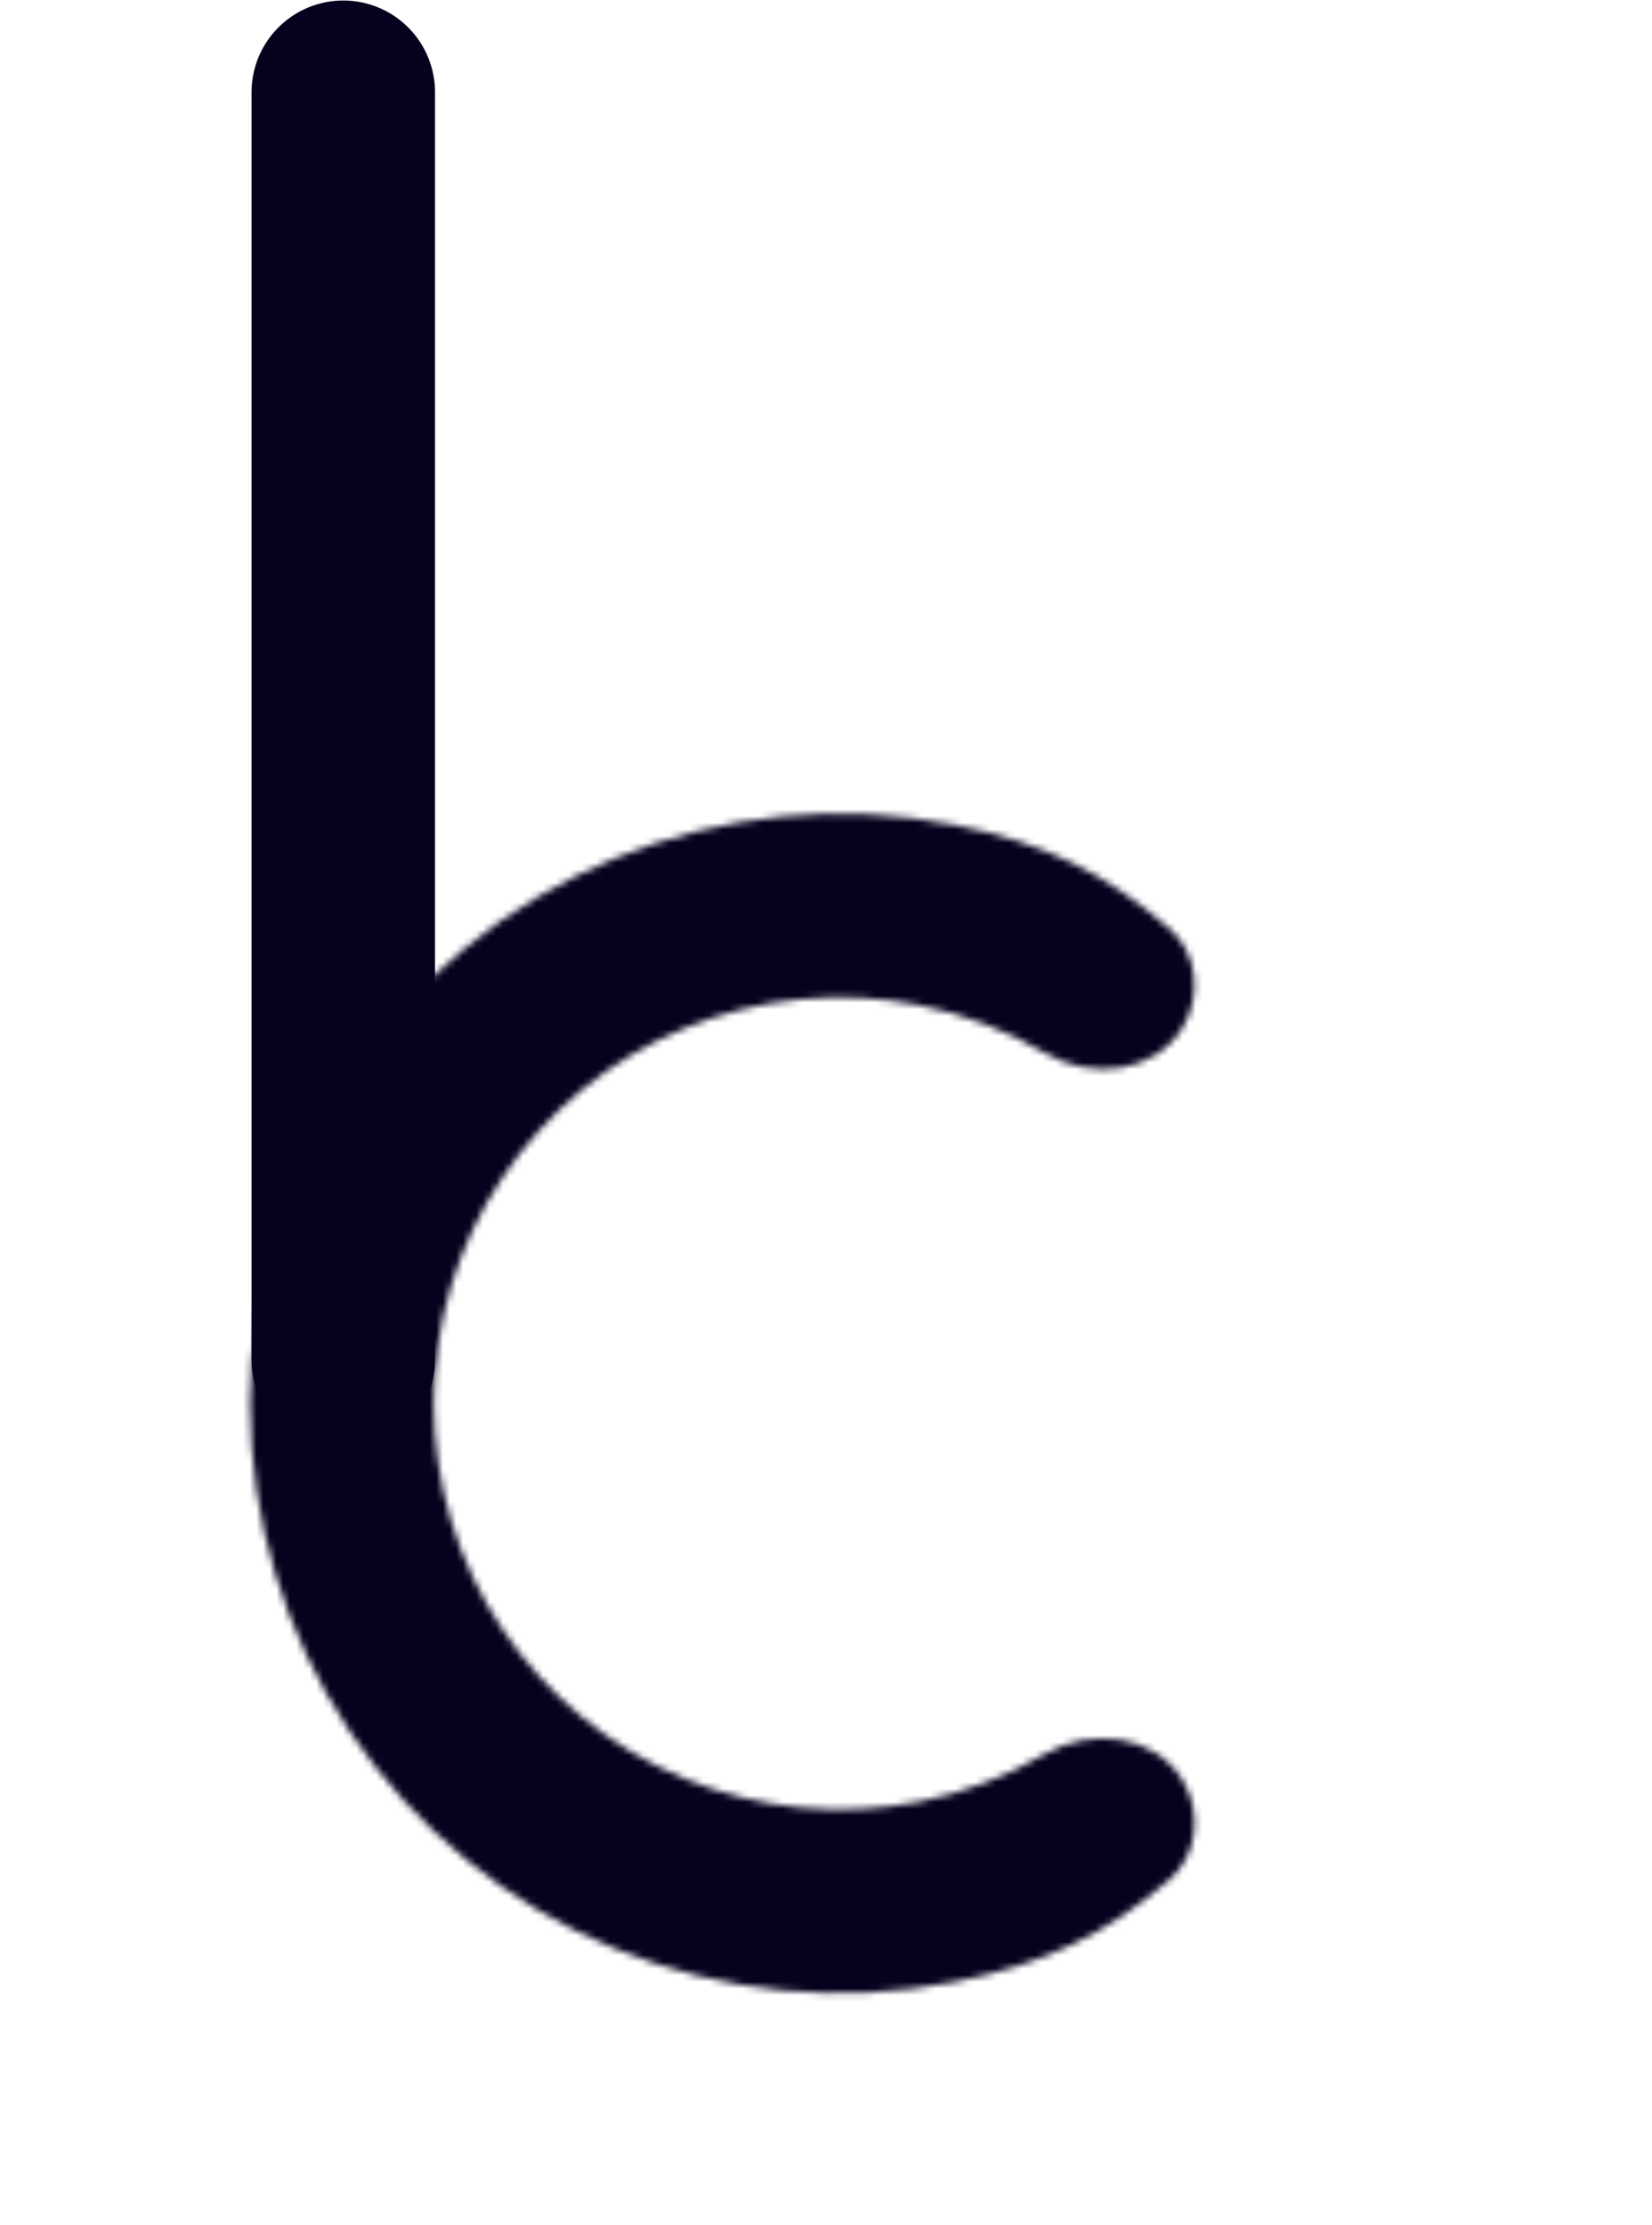 <svg width="248" height="334" viewBox="0 0 248 334" fill="none" xmlns="http://www.w3.org/2000/svg">
<path d="M51.534 13.85V204.113" stroke="#07011E" stroke-width="27.545" stroke-linecap="round"/>
<mask id="path-2-inside-1" fill="white">
<path d="M177.435 154.419C180.501 149.531 179.847 143.093 175.478 139.326C166.09 131.233 157.093 126.573 143.355 123.84C126.181 120.424 108.38 122.177 92.202 128.878C76.025 135.579 62.198 146.927 52.469 161.486C42.741 176.045 37.549 193.163 37.549 210.673C37.549 228.184 42.741 245.301 52.469 259.86C62.198 274.419 76.025 285.767 92.202 292.468C108.38 299.169 126.181 300.922 143.355 297.506C157.08 294.776 166.073 290.281 175.451 282.266C179.849 278.506 180.519 272.052 177.469 267.134V267.134C173.236 260.309 163.704 259.299 156.765 263.342C150.969 266.718 144.624 269.133 137.974 270.456C126.151 272.808 113.895 271.601 102.757 266.987C91.619 262.374 82.099 254.561 75.402 244.537C68.704 234.513 65.129 222.729 65.129 210.673C65.129 198.618 68.704 186.833 75.402 176.809C82.099 166.785 91.619 158.973 102.757 154.359C113.895 149.746 126.151 148.539 137.974 150.89C144.688 152.226 151.091 154.674 156.932 158.102C163.787 162.125 173.211 161.152 177.435 154.419V154.419Z"/>
</mask>
<path d="M143.355 123.84L136.907 156.259L143.355 123.84ZM137.974 270.456L131.526 238.037L137.974 270.456ZM156.932 158.102L140.203 186.61L156.932 158.102ZM156.765 263.342L140.127 234.78L156.765 263.342ZM175.451 282.266L196.926 307.393L175.451 282.266ZM175.478 139.326L153.895 164.361L175.478 139.326ZM197.06 114.291C183.408 102.521 169.214 95.282 149.804 91.421L136.907 156.259C144.973 157.864 148.772 159.945 153.895 164.361L197.06 114.291ZM149.804 91.421C126.218 86.729 101.77 89.137 79.553 98.34L104.852 159.416C114.989 155.217 126.144 154.118 136.907 156.259L149.804 91.421ZM79.553 98.34C57.336 107.543 38.346 123.127 24.986 143.122L79.953 179.85C86.049 170.726 94.714 163.615 104.852 159.416L79.553 98.34ZM24.986 143.122C11.626 163.117 4.495 186.625 4.495 210.673H70.603C70.603 199.7 73.857 188.974 79.953 179.85L24.986 143.122ZM4.495 210.673C4.495 234.721 11.626 258.229 24.986 278.224L79.953 241.496C73.857 232.372 70.603 221.646 70.603 210.673H4.495ZM24.986 278.224C38.346 298.219 57.336 313.803 79.553 323.006L104.852 261.93C94.714 257.731 86.049 250.62 79.953 241.496L24.986 278.224ZM79.553 323.006C101.77 332.209 126.218 334.617 149.804 329.925L136.907 265.087C126.144 267.228 114.989 266.129 104.852 261.93L79.553 323.006ZM149.804 329.925C168.9 326.127 183.109 319.202 196.926 307.393L153.975 257.138C149.036 261.359 145.261 263.425 136.907 265.087L149.804 329.925ZM140.127 234.78C137.473 236.326 134.569 237.431 131.526 238.037L144.423 302.875C154.678 300.835 164.464 297.11 173.403 291.903L140.127 234.78ZM131.526 238.037C126.114 239.113 120.504 238.561 115.406 236.449L90.108 297.525C107.285 304.64 126.187 306.502 144.423 302.875L131.526 238.037ZM115.406 236.449C110.308 234.337 105.951 230.761 102.885 226.173L47.918 262.901C58.248 278.361 72.93 290.41 90.108 297.525L115.406 236.449ZM102.885 226.173C99.82 221.585 98.183 216.191 98.183 210.673L32.075 210.673C32.075 229.266 37.588 247.442 47.918 262.901L102.885 226.173ZM98.183 210.673C98.183 205.155 99.82 199.761 102.885 195.173L47.918 158.445C37.588 173.905 32.075 192.08 32.075 210.673L98.183 210.673ZM102.885 195.173C105.951 190.585 110.308 187.009 115.406 184.897L90.108 123.821C72.93 130.936 58.248 142.985 47.918 158.445L102.885 195.173ZM115.406 184.897C120.504 182.786 126.114 182.233 131.526 183.31L144.423 118.471C126.187 114.844 107.285 116.706 90.108 123.821L115.406 184.897ZM131.526 183.31C134.599 183.921 137.529 185.041 140.203 186.61L173.66 129.593C164.652 124.308 154.777 120.531 144.423 118.471L131.526 183.31ZM140.203 186.61C157.745 196.904 189.045 198.112 205.436 171.984L149.434 136.854C153.179 130.885 158.885 128.287 163.089 127.633C166.995 127.025 170.615 127.807 173.66 129.593L140.203 186.61ZM205.56 249.714C189.215 223.357 157.733 224.524 140.127 234.78L173.403 291.903C170.388 293.66 166.81 294.421 162.948 293.808C158.784 293.146 153.091 290.543 149.378 284.555L205.56 249.714ZM196.926 307.393C215.05 291.903 216.265 266.976 205.56 249.714L149.378 284.555C144.772 277.128 144.649 265.109 153.975 257.138L196.926 307.393ZM153.895 164.361C144.647 156.389 144.726 144.359 149.434 136.854L205.436 171.984C216.276 154.704 215.047 129.798 197.06 114.291L153.895 164.361Z" fill="#07011E" mask="url(#path-2-inside-1)"/>
</svg>
